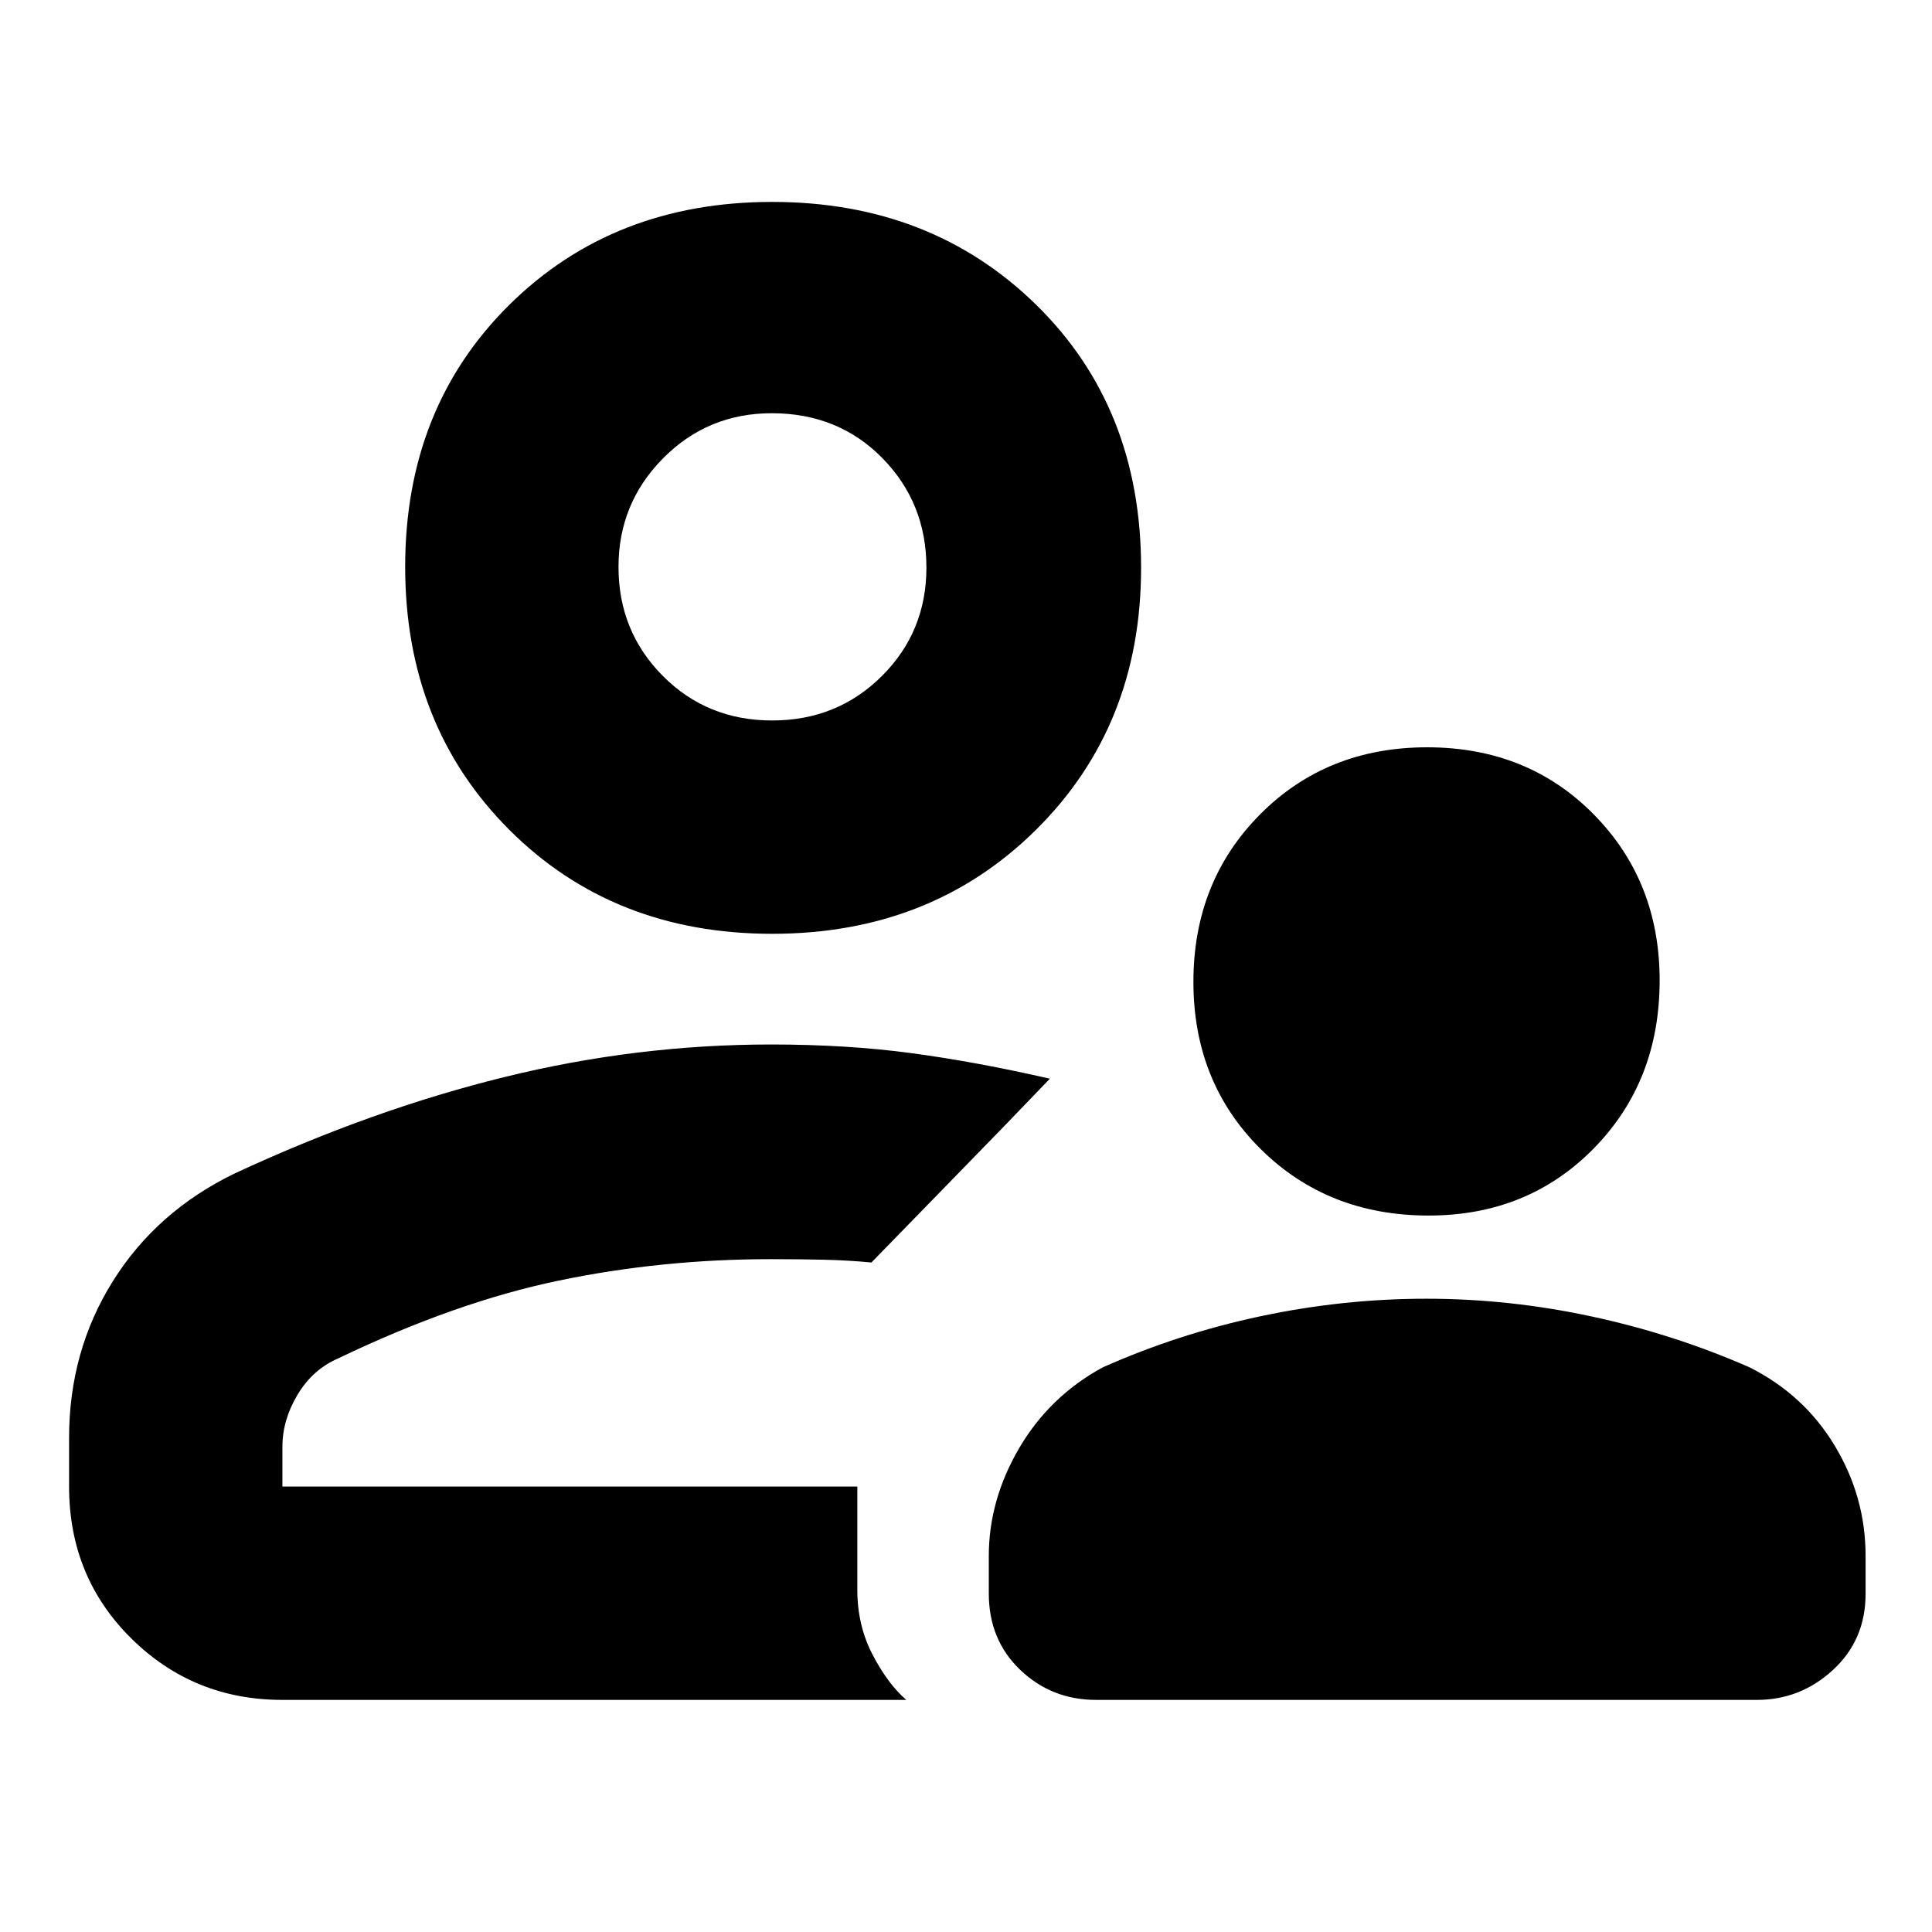 <svg xmlns="http://www.w3.org/2000/svg" height="40" viewBox="0 -960 960 960" width="40"><path d="M709.88-356q-50.2 0-83.54-33.13T593-472.12q0-49.87 33.13-83.21 33.13-33.34 82.99-33.34 49.87 0 82.71 33.25 32.84 33.25 32.84 82.54 0 50.2-32.75 83.54T709.88-356ZM491.33-168.21v-18.65q0-27.74 15.03-53.47 15.04-25.72 41.45-40.17 37.78-16.83 78.72-25.5 40.94-8.67 82.21-8.67 41.26 0 82.26 8.84 41 8.83 78.52 25.33 27.08 13.7 42.28 39.07 15.2 25.37 15.2 54.52V-168q0 22.85-16.18 37.76-16.17 14.91-37.82 14.91H544.67q-22.1 0-37.72-14.91-15.62-14.91-15.62-37.97ZM383.7-496q-78.95 0-130.66-51.71-51.71-51.71-51.71-130.65 0-78.95 51.71-130.13 51.71-51.18 130.66-51.18 78.94 0 131.12 51.07Q567-757.53 567-677.86q0 78.44-52.18 130.15Q462.64-496 383.7-496Zm-.37-182Zm-349 432.48q0-43.15 21.79-77.93Q77.9-358.22 116.78-377q68.22-31.67 133.93-47.83Q316.41-441 383.16-441q37.73 0 69.95 4.33 32.22 4.34 68.56 12.67-22.17 23.17-44.34 45.83-22.16 22.67-44.33 45.5-11.17-1.08-23.17-1.37-12-.29-26.79-.29-54.21 0-105.46 10.66Q226.33-313 168-285q-12.67 5.48-20.17 18.05-7.5 12.57-7.5 25.8v19.82H426V-170q0 17.67 7.61 32.25 7.62 14.58 16.72 22.42h-310q-44.2 0-75.1-30.55-30.9-30.55-30.9-75.45v-24.19ZM426-221.33ZM383.69-602q32.31 0 54.48-22.05 22.16-22.05 22.16-53.91 0-32.14-21.9-54.42-21.9-22.29-54.95-22.29-31.81 0-53.98 22.38-22.17 22.37-22.17 53.98 0 32.03 22.02 54.17T383.69-602Z"/></svg>